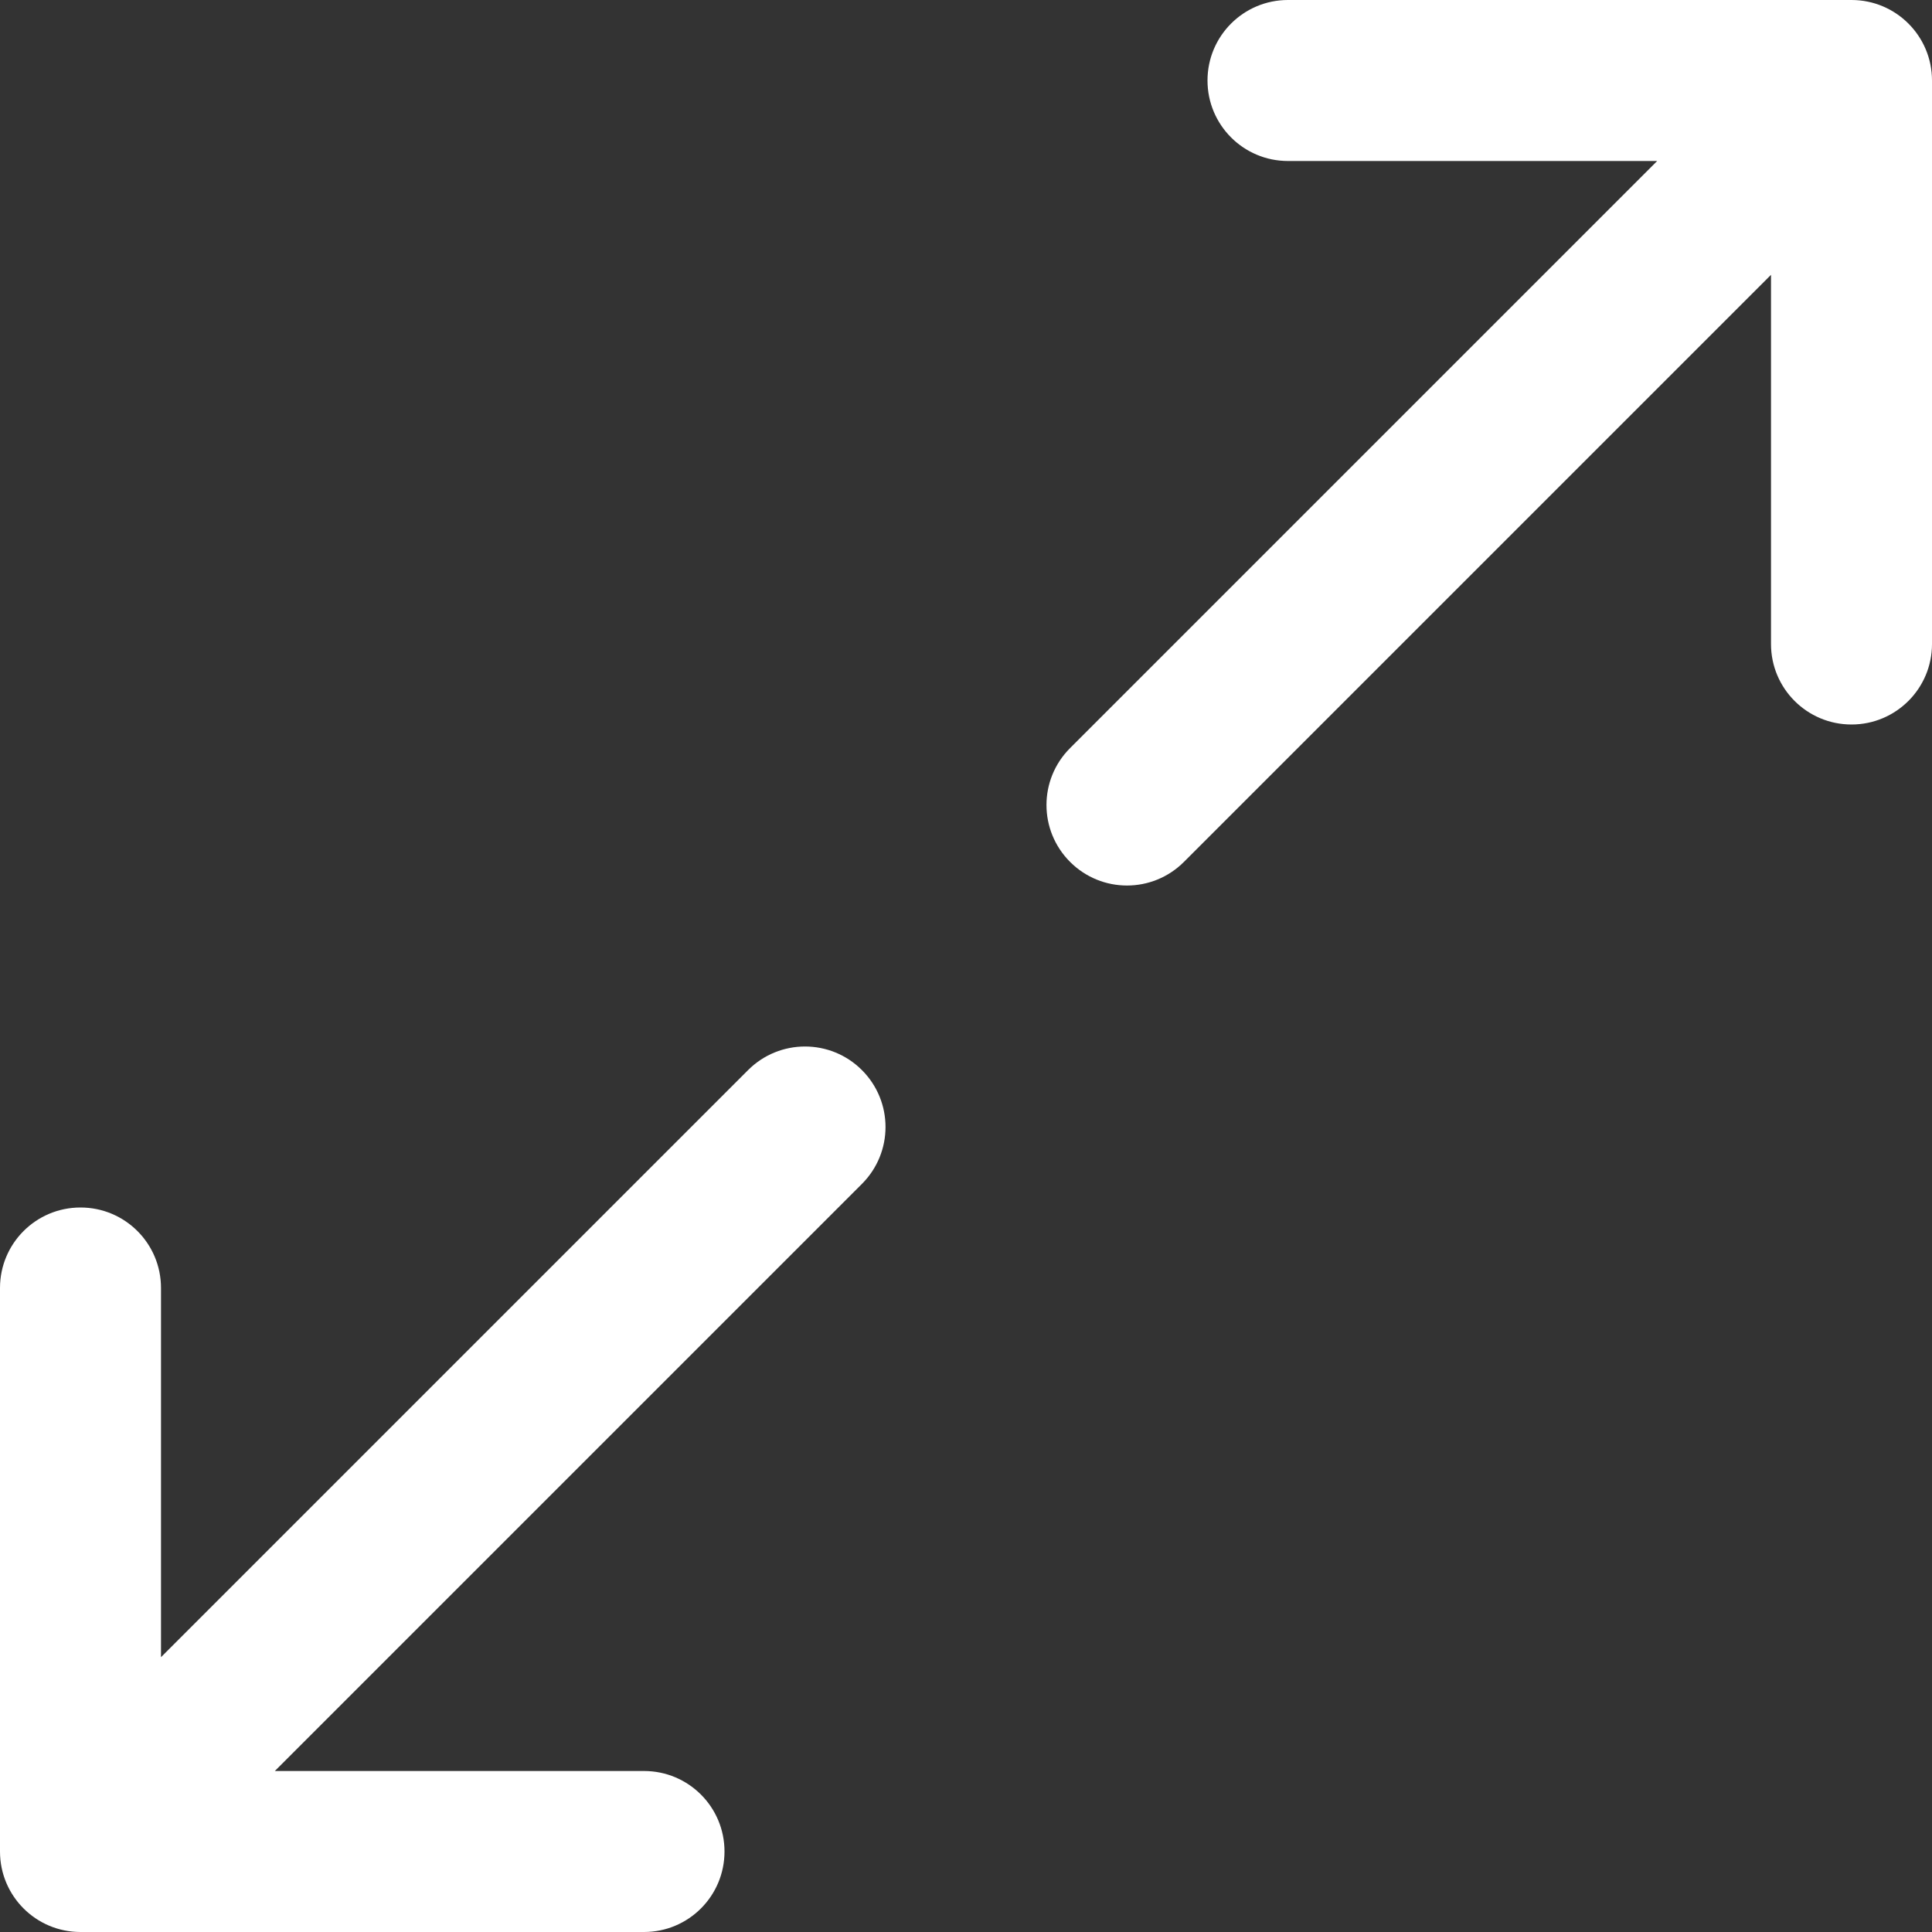 <svg width="24" height="24" viewBox="0 0 24 24" fill="none" xmlns="http://www.w3.org/2000/svg">
<rect x="0" y="0" width="24" height="24" fill="#333333" stroke="none"/>
<path fill-rule="evenodd" clip-rule="evenodd" d="M23 0H16C15.447 0 15 0.448 15 1C15 1.552 15.447 2 16 2H20.586L13.293 9.293C12.902 9.684 12.902 10.316 13.293 10.707C13.684 11.098 14.316 11.098 14.707 10.707L22 3.414V8C22 8.552 22.447 9 23 9C23.553 9 24 8.552 24 8V1C24 0.448 23.553 0 23 0ZM10 13C9.744 13 9.488 13.098 9.293 13.293L2 20.586V16C2 15.447 1.553 15 1 15C0.447 15 0 15.447 0 16V23C0 23.553 0.447 24 1 24H8C8.553 24 9 23.553 9 23C9 22.447 8.553 22 8 22H3.414L10.707 14.707C11.098 14.316 11.098 13.684 10.707 13.293C10.512 13.098 10.256 13 10 13Z" fill="white"/>
</svg>
